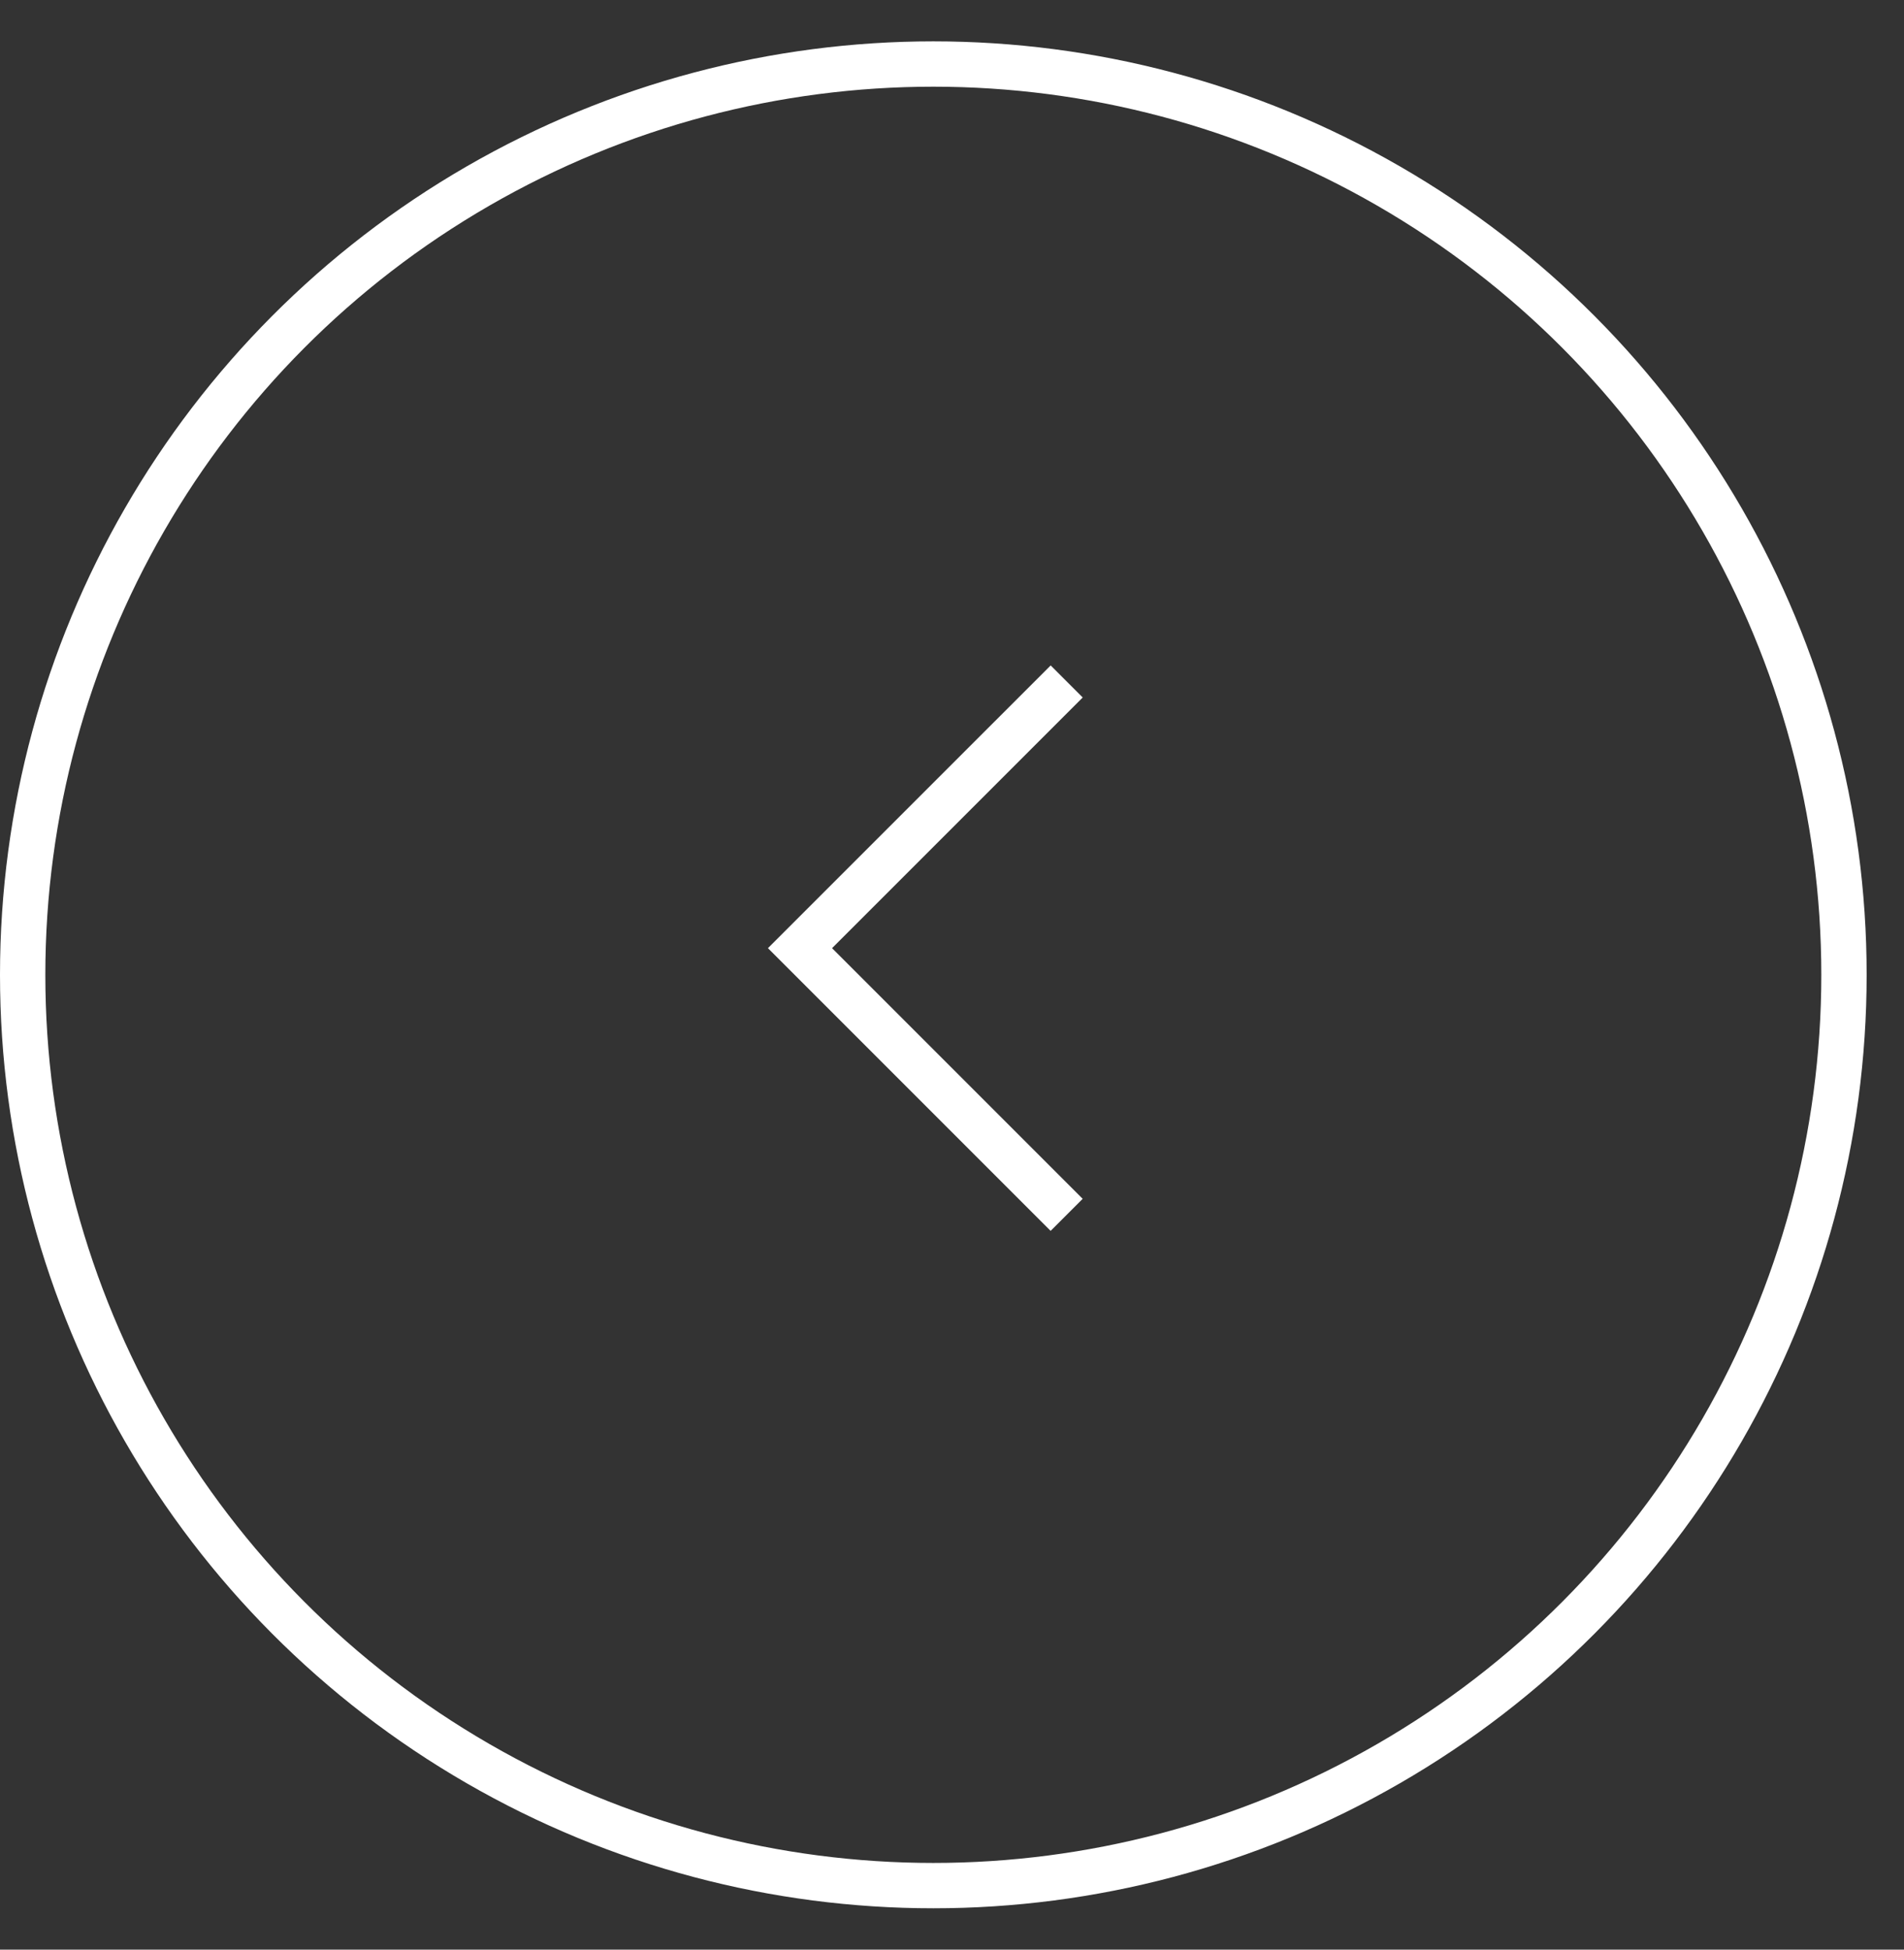<svg width="42" height="43" fill="none" xmlns="http://www.w3.org/2000/svg"><rect width="100%" height="100%" fill="#333333" stroke="none"/><circle r="20.088" transform="matrix(-1 0 0 1 20.588 21.5)" stroke="#fff"/><path d="M23.53 15.03l-5.883 5.882 5.882 5.882" stroke="#fff"/></svg>